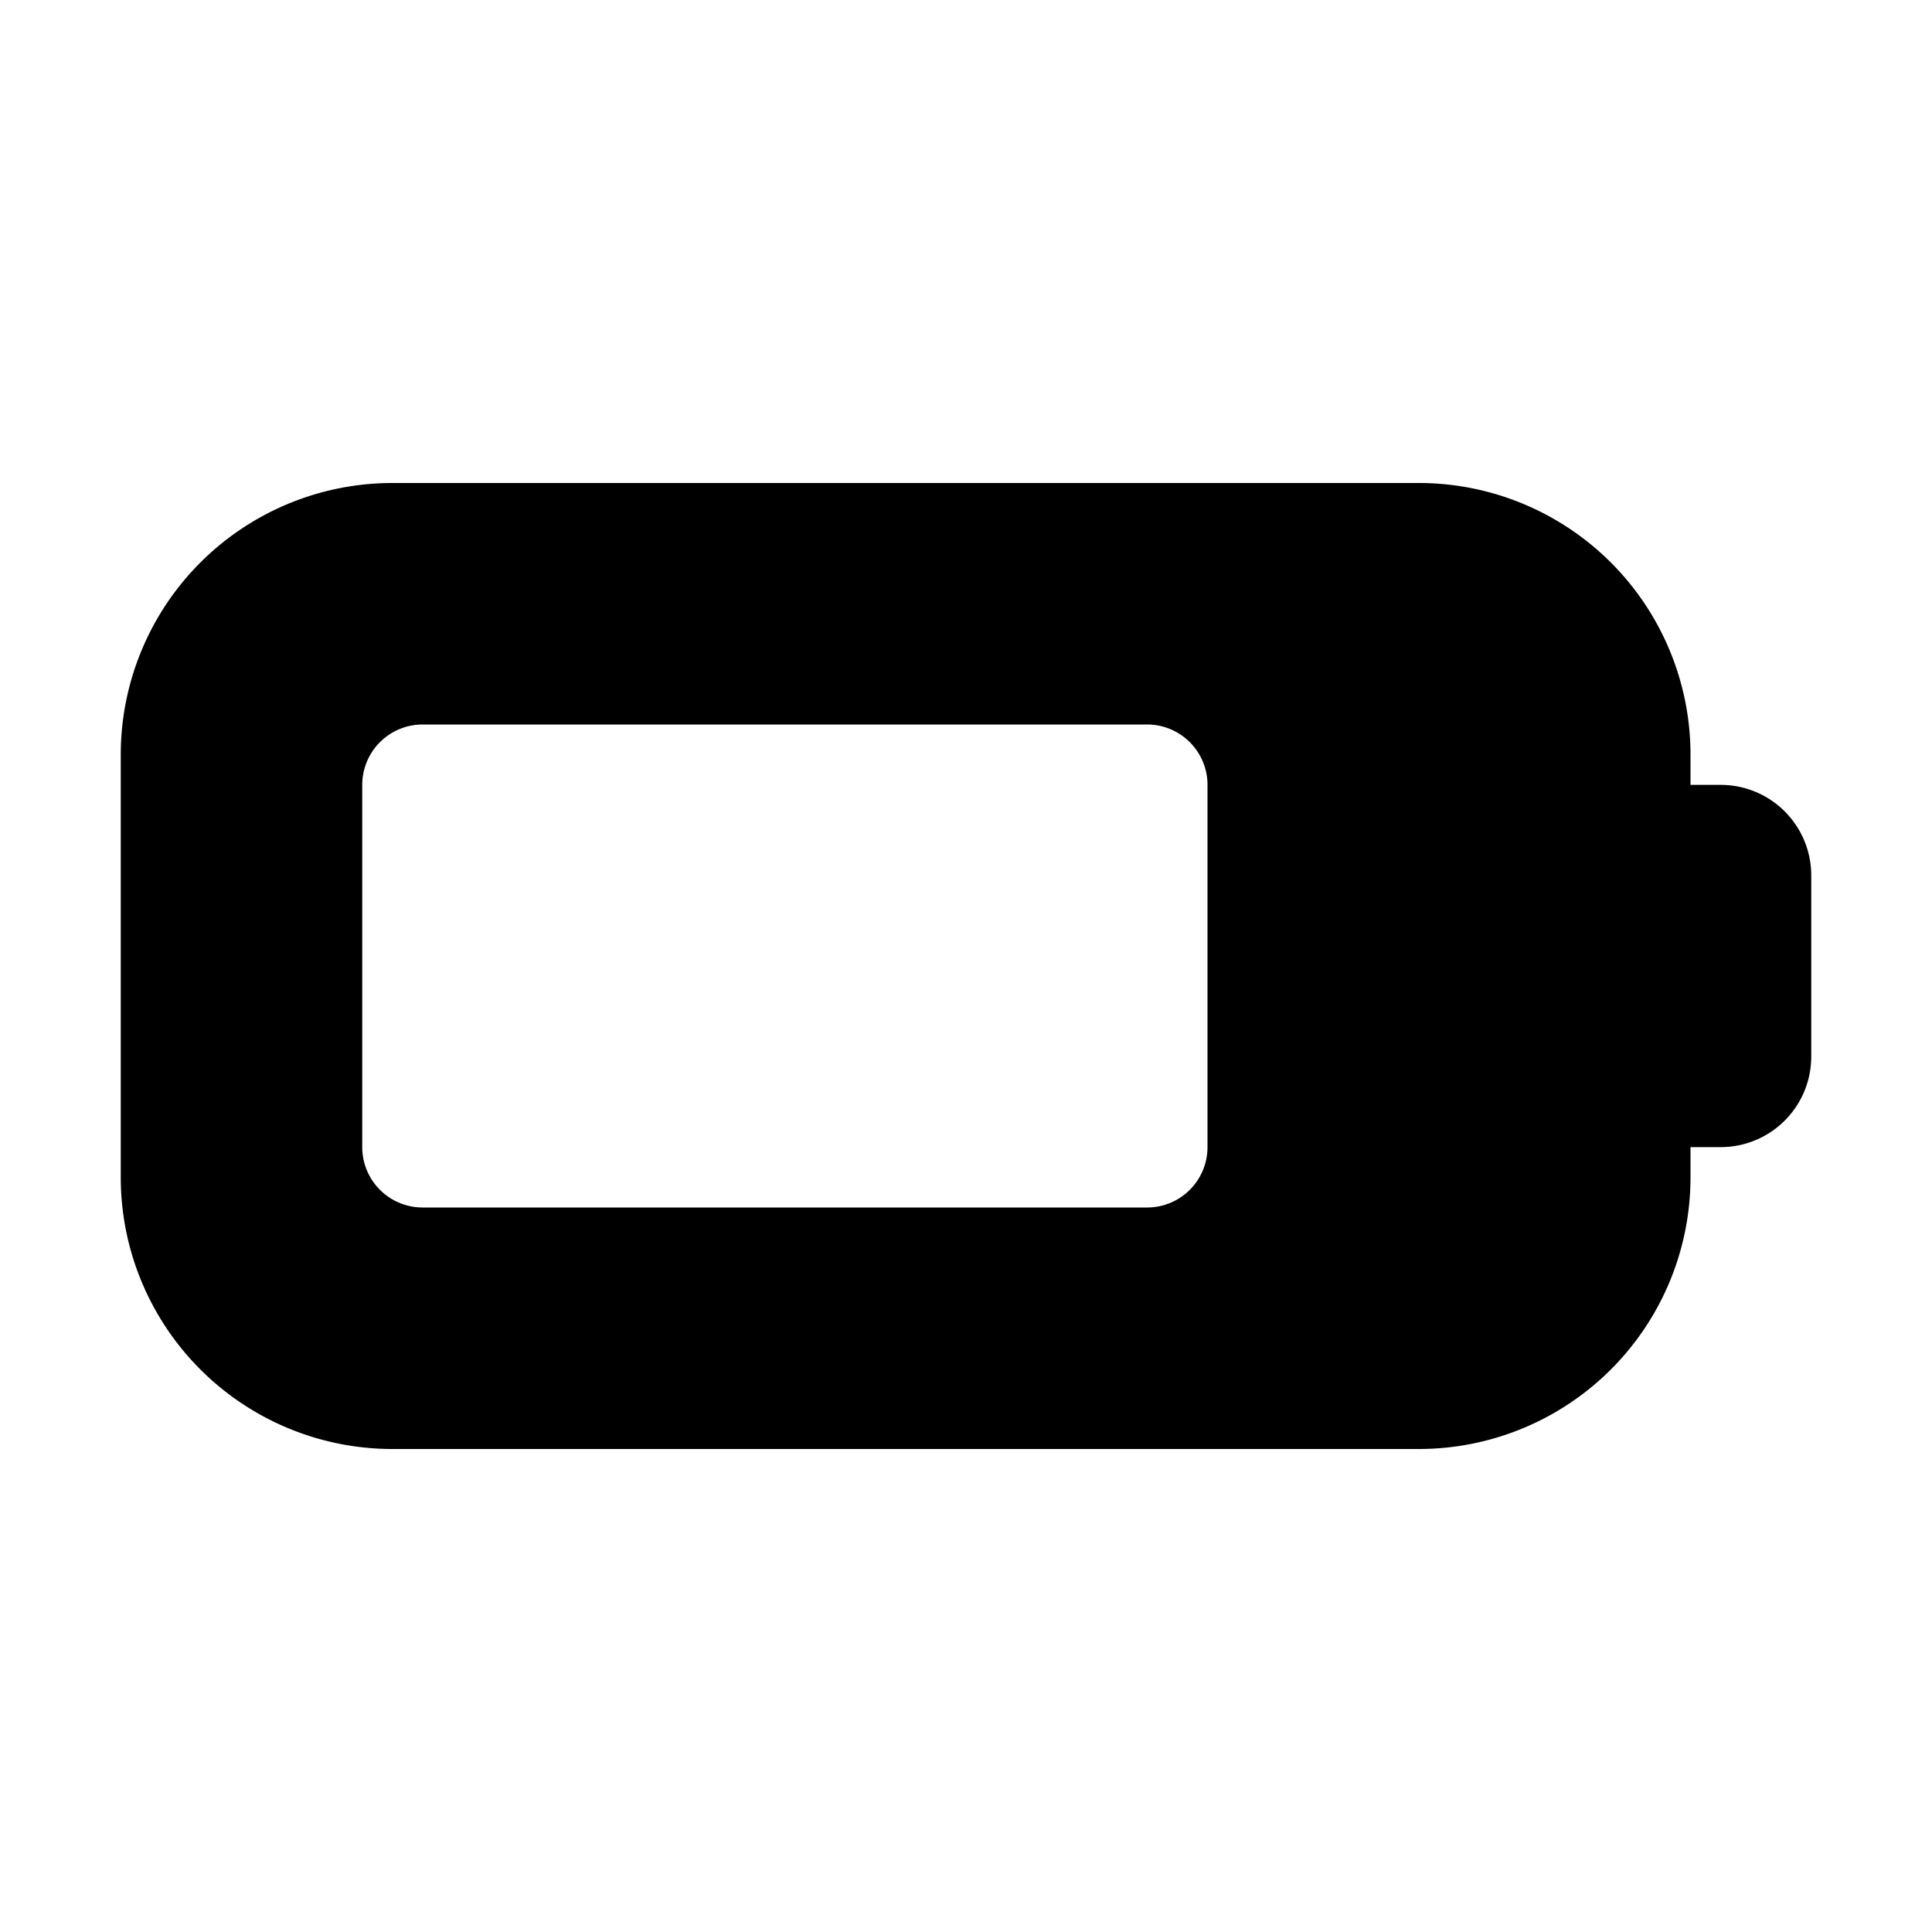 <svg xmlns="http://www.w3.org/2000/svg" width="1em" height="1em" viewBox="0 0 32 32"><path fill="currentColor" d="M2 12.5A4.5 4.5 0 0 1 6.5 8h17a4.5 4.5 0 0 1 4.5 4.5v.5h.5a1.5 1.5 0 0 1 1.5 1.5v3a1.5 1.5 0 0 1-1.5 1.5H28v.5a4.5 4.5 0 0 1-4.5 4.5h-17A4.5 4.5 0 0 1 2 19.5zm4 .5v6a1 1 0 0 0 1 1h12a1 1 0 0 0 1-1v-6a1 1 0 0 0-1-1H7a1 1 0 0 0-1 1"/></svg>
